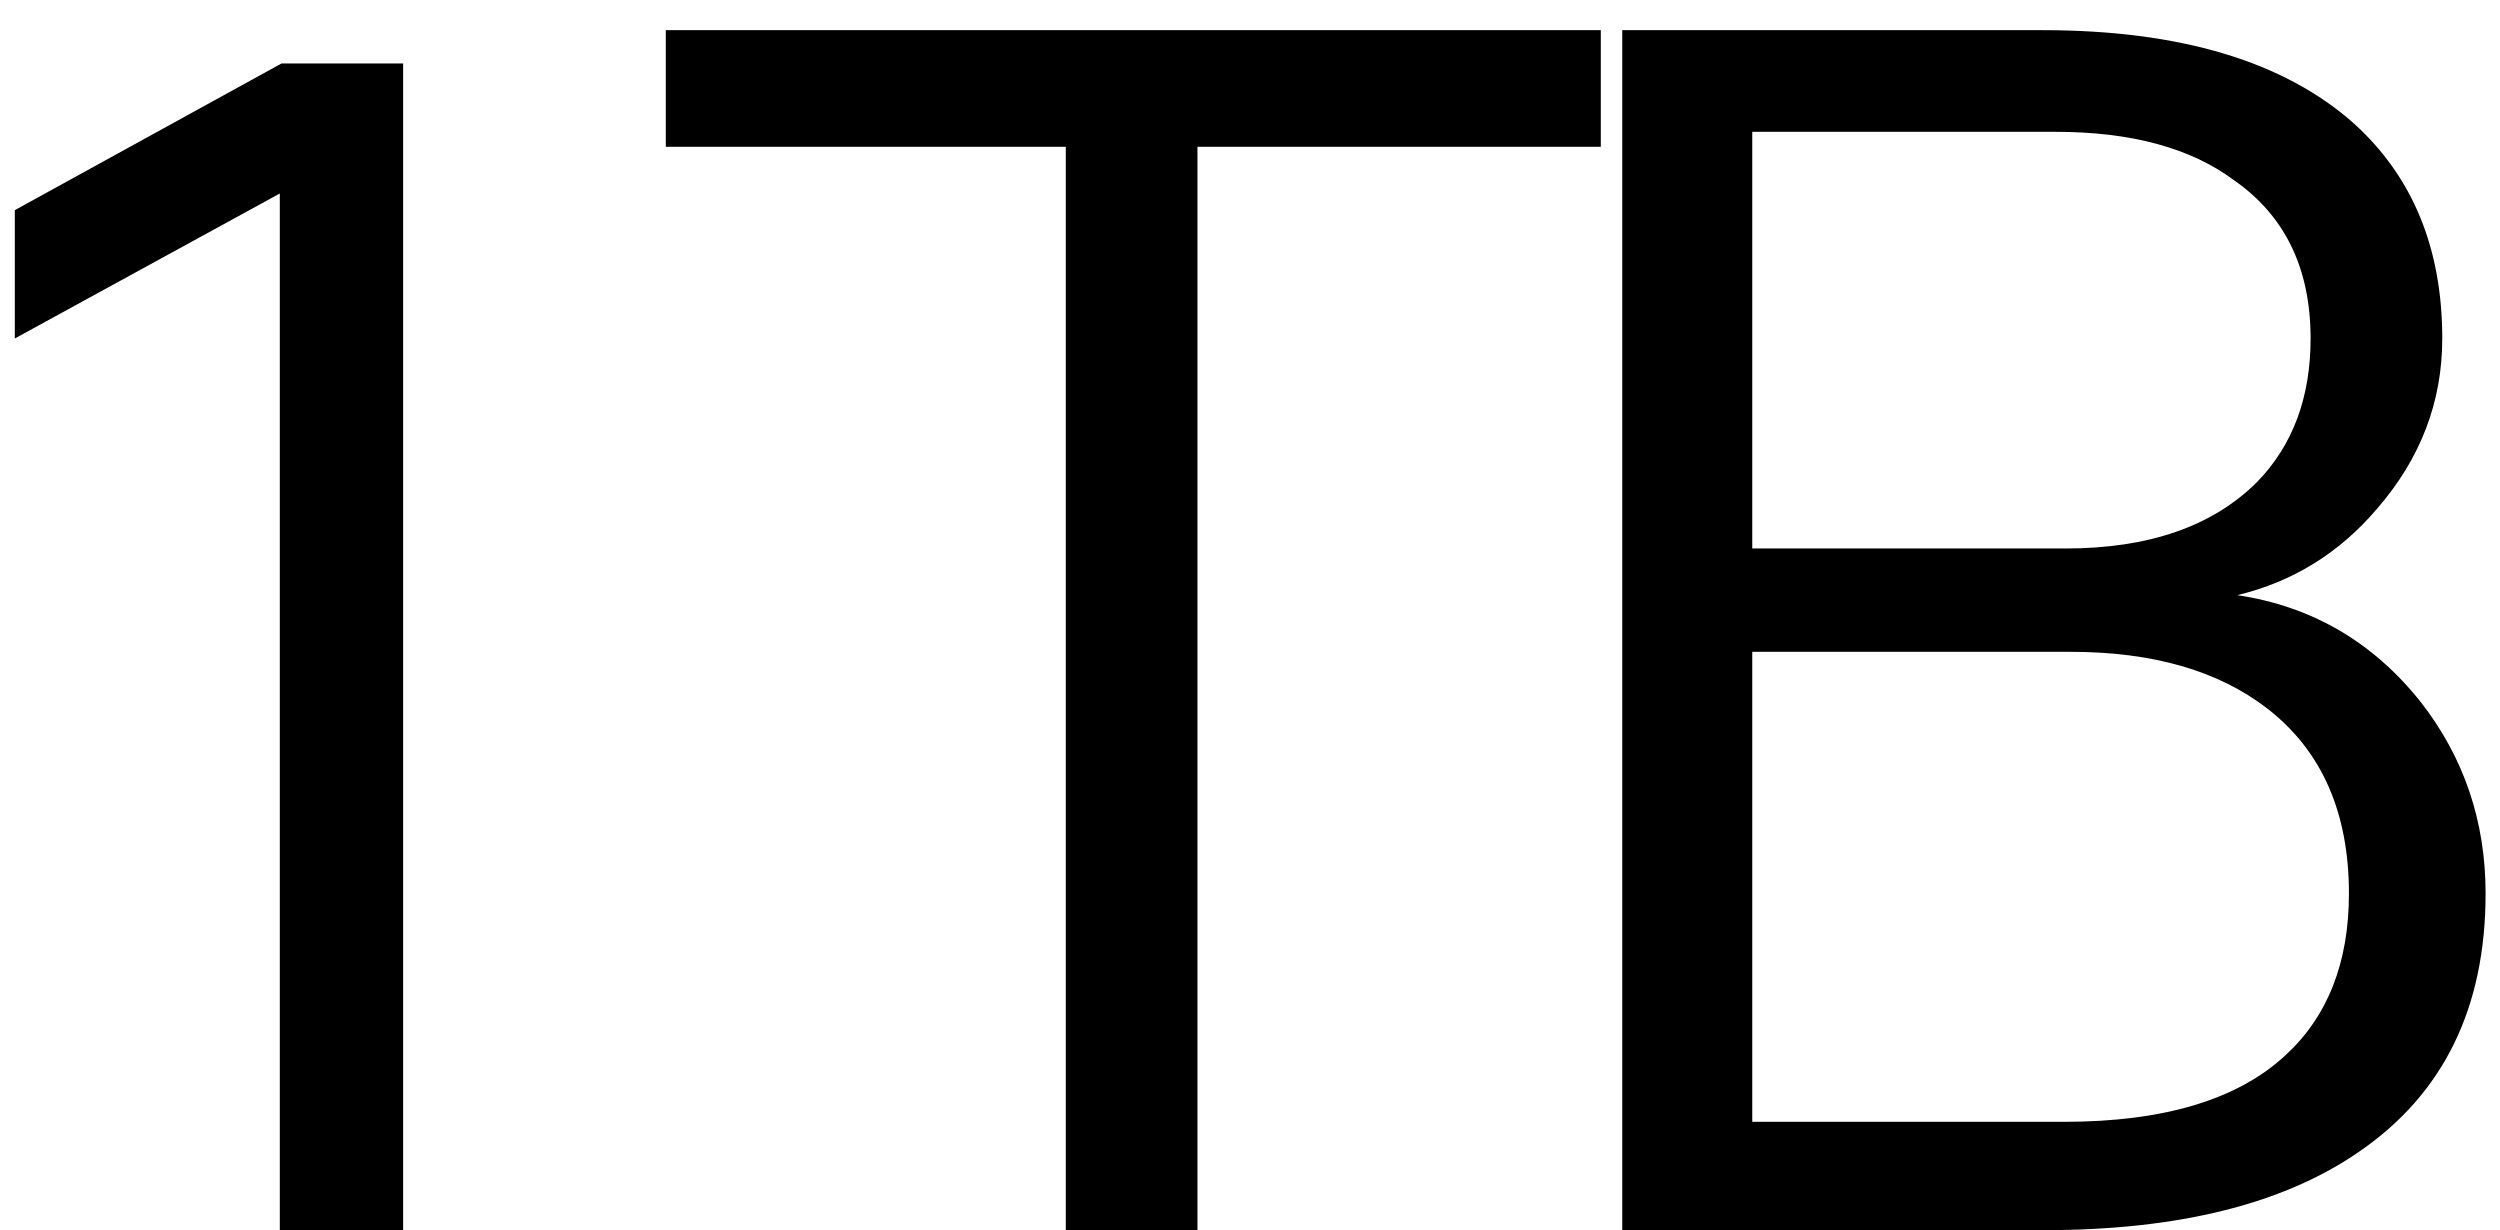 <svg width="63" height="31" viewBox="0 0 63 31" fill="none" xmlns="http://www.w3.org/2000/svg">
  <path d="M10.159 31H7.051V4.876L0.373 8.53V5.296L7.093 1.6H10.159V31ZM40.34 0.76V3.7H30.176V31H26.858V3.7H16.778V0.76H40.34ZM40.881 0.76H51.465C54.937 0.76 57.555 1.544 59.319 3.112C60.803 4.456 61.545 6.262 61.545 8.53C61.545 10.126 60.999 11.554 59.907 12.814C58.955 13.934 57.779 14.662 56.379 14.998C58.255 15.278 59.795 16.174 60.999 17.686C62.091 19.086 62.637 20.696 62.637 22.516C62.637 25.4 61.573 27.57 59.445 29.026C57.541 30.342 54.895 31 51.507 31H40.881V0.76ZM52.179 16.426H44.157V28.27H52.011C54.531 28.27 56.393 27.71 57.597 26.59C58.661 25.61 59.193 24.252 59.193 22.516C59.193 20.472 58.507 18.918 57.135 17.854C55.903 16.902 54.251 16.426 52.179 16.426ZM51.801 3.322H44.157V13.822H52.053C54.153 13.822 55.763 13.262 56.883 12.142C57.779 11.218 58.227 10.014 58.227 8.53C58.227 6.766 57.583 5.436 56.295 4.54C55.203 3.728 53.705 3.322 51.801 3.322Z" fill="black"/>
</svg>
